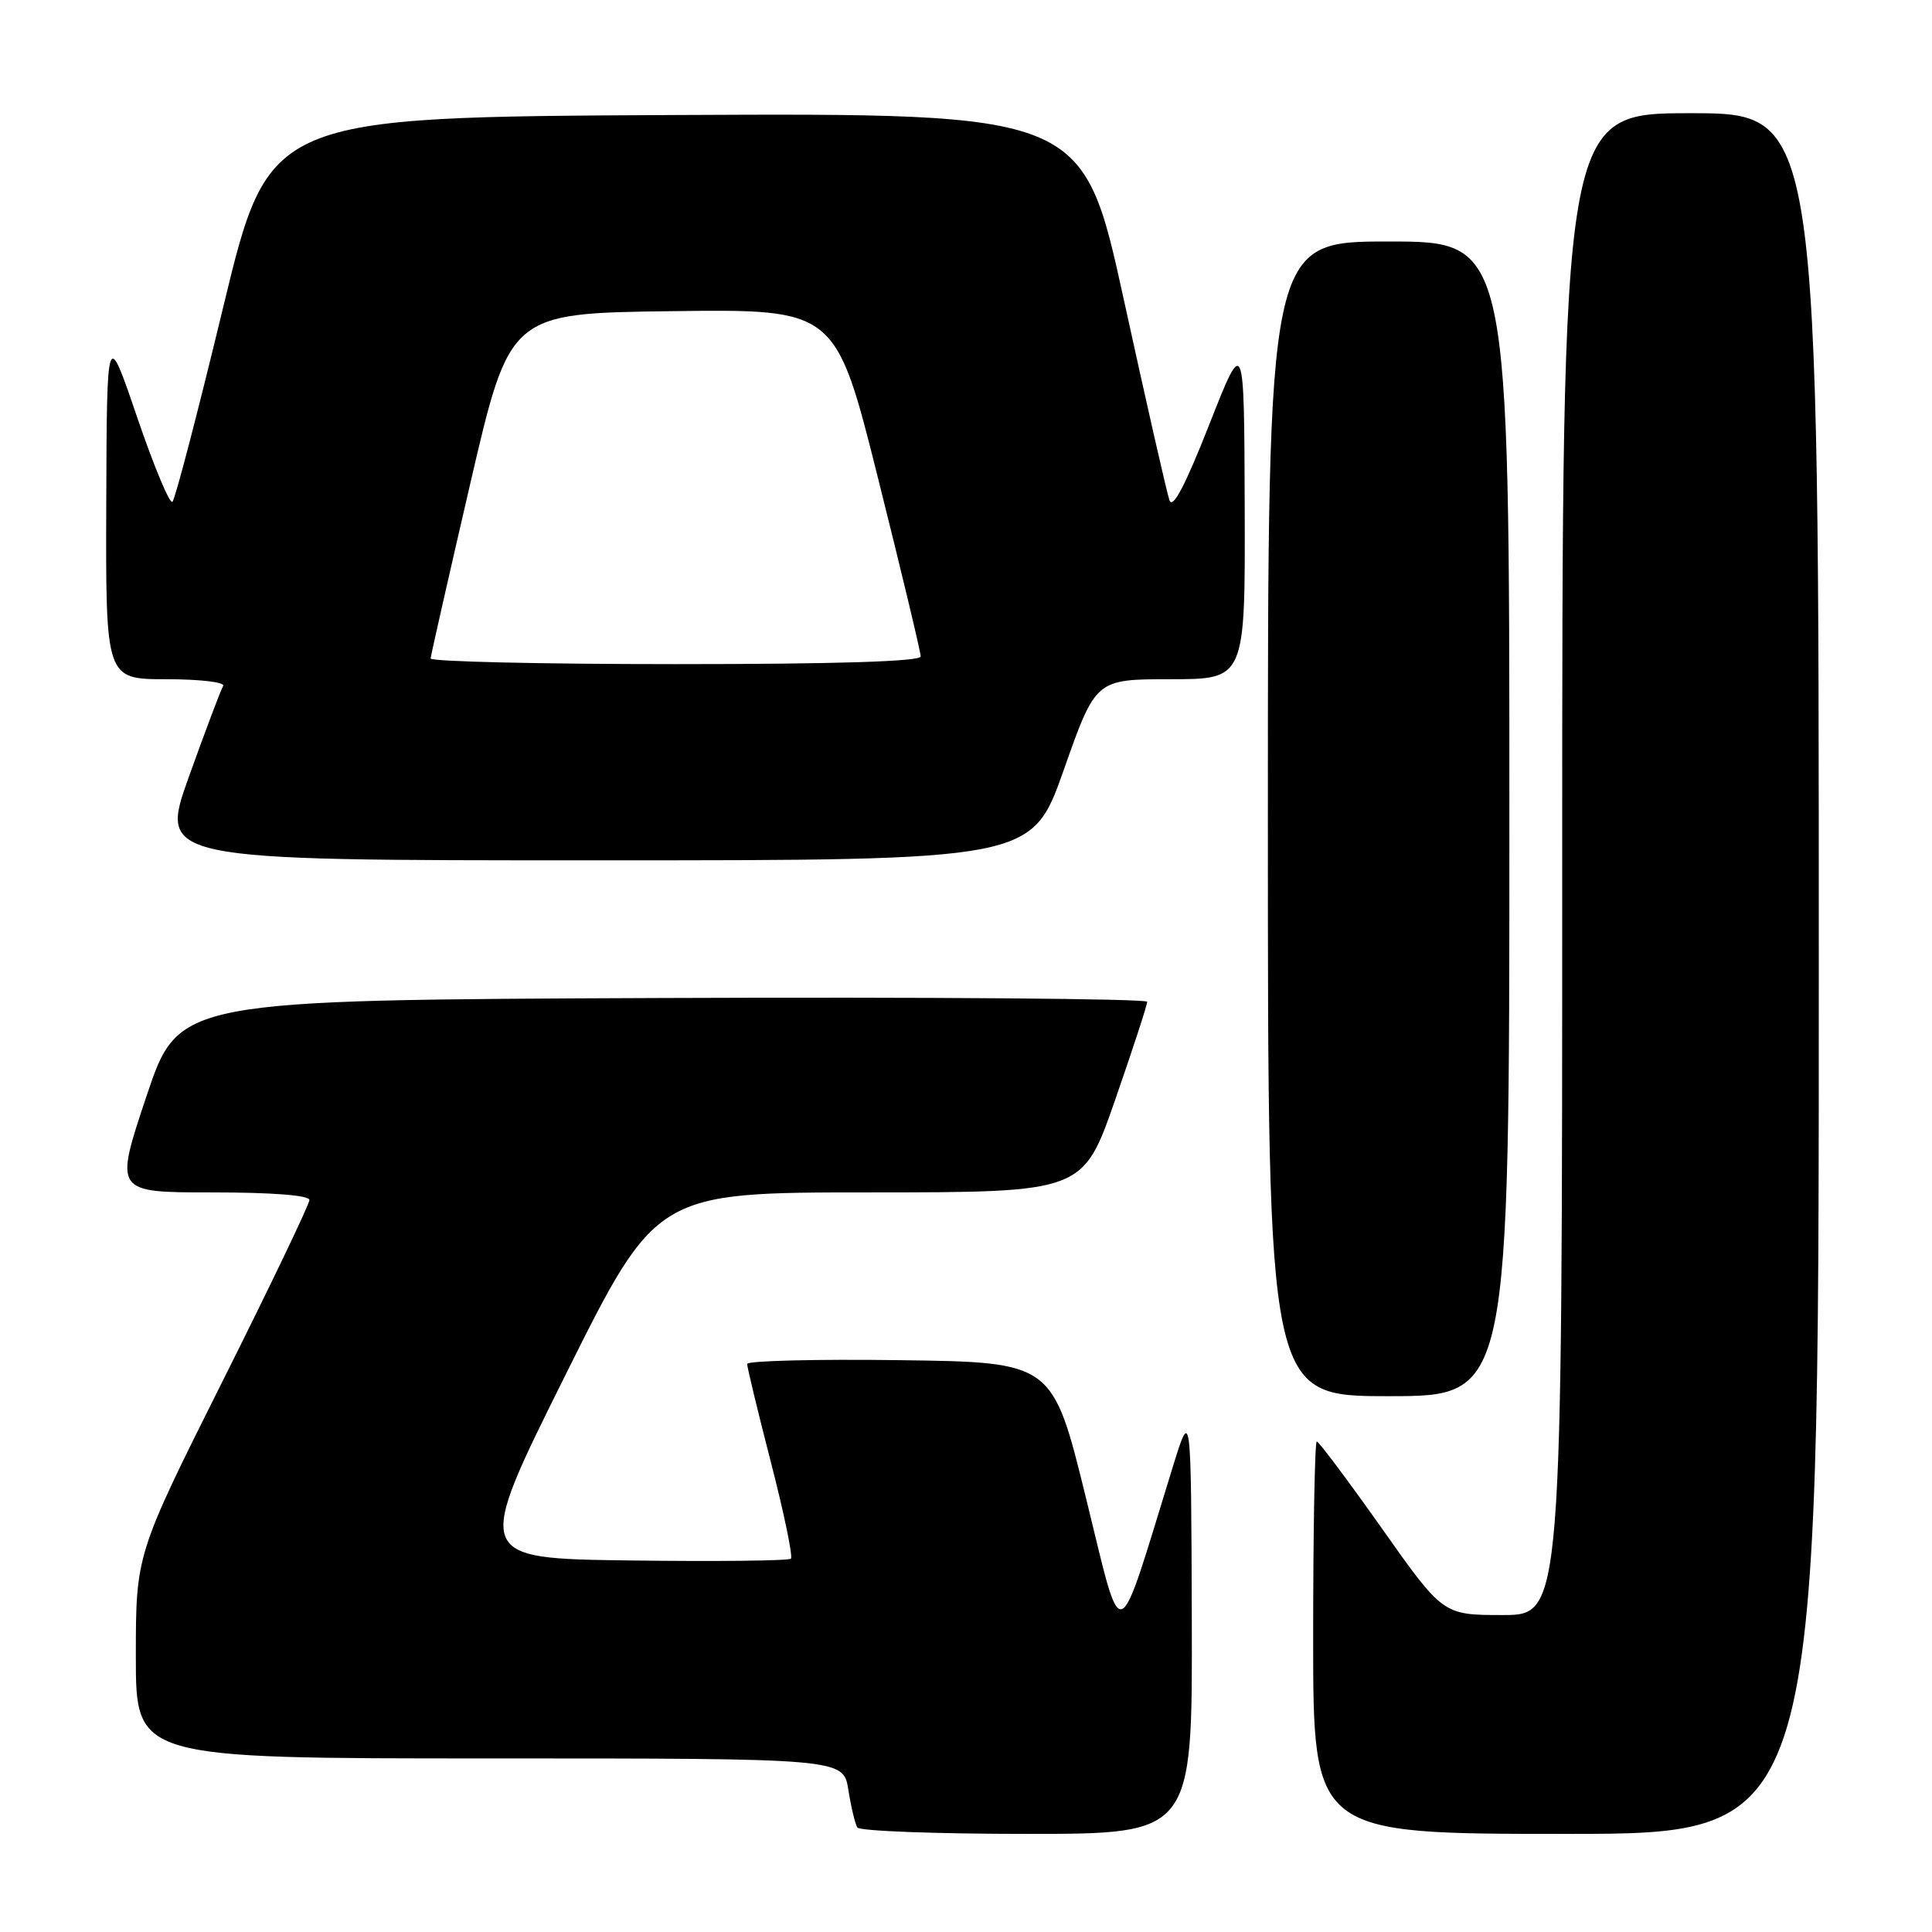 <?xml version="1.0" encoding="UTF-8" standalone="no"?>
<!DOCTYPE svg PUBLIC "-//W3C//DTD SVG 1.1//EN" "http://www.w3.org/Graphics/SVG/1.1/DTD/svg11.dtd" >
<svg xmlns="http://www.w3.org/2000/svg" xmlns:xlink="http://www.w3.org/1999/xlink" version="1.1" viewBox="0 0 256 256">
 <g >
 <path fill="currentColor"
d=" M 157.92 214.75 C 157.83 186.50 157.83 186.50 155.36 194.50 C 147.81 218.96 148.85 218.60 143.90 198.50 C 139.48 180.50 139.48 180.50 119.24 180.23 C 108.11 180.08 99.00 180.31 99.00 180.73 C 99.00 181.15 100.41 187.02 102.15 193.76 C 103.89 200.51 105.08 206.26 104.80 206.53 C 104.52 206.81 94.96 206.92 83.56 206.77 C 62.82 206.50 62.82 206.50 74.90 182.25 C 86.97 158.00 86.97 158.00 115.23 158.00 C 143.50 157.99 143.50 157.99 147.76 145.75 C 150.10 139.01 152.01 133.16 152.01 132.74 C 152.00 132.33 123.13 132.10 87.84 132.24 C 23.68 132.50 23.68 132.50 19.41 145.25 C 15.15 158.00 15.15 158.00 28.07 158.00 C 36.10 158.00 41.00 158.38 41.00 159.01 C 41.00 159.56 35.83 170.36 29.50 183.00 C 18.00 205.98 18.00 205.98 18.00 219.49 C 18.00 233.00 18.00 233.00 64.87 233.00 C 111.74 233.00 111.74 233.00 112.41 237.15 C 112.77 239.44 113.31 241.69 113.60 242.15 C 113.88 242.62 123.99 243.00 136.06 243.00 C 158.00 243.00 158.00 243.00 157.92 214.75 Z  M 241.00 129.00 C 241.00 15.00 241.00 15.00 224.00 15.00 C 207.00 15.00 207.00 15.00 207.00 114.50 C 207.00 214.00 207.00 214.00 199.11 214.00 C 191.21 214.00 191.21 214.00 183.09 202.50 C 178.62 196.18 174.74 191.00 174.48 191.00 C 174.22 191.00 174.00 202.70 174.00 217.00 C 174.00 243.00 174.00 243.00 207.50 243.00 C 241.00 243.00 241.00 243.00 241.00 129.00 Z  M 200.00 108.50 C 200.00 32.00 200.00 32.00 184.00 32.00 C 168.00 32.00 168.00 32.00 168.00 108.50 C 168.00 185.00 168.00 185.00 184.00 185.00 C 200.00 185.00 200.00 185.00 200.00 108.50 Z  M 140.96 102.00 C 145.19 90.00 145.19 90.00 155.10 90.00 C 165.00 90.00 165.00 90.00 164.93 67.25 C 164.86 44.50 164.86 44.50 160.22 56.29 C 157.05 64.34 155.38 67.51 154.96 66.29 C 154.61 65.31 151.90 53.36 148.92 39.74 C 143.50 14.99 143.50 14.99 89.58 15.24 C 35.66 15.50 35.66 15.50 29.58 40.68 C 26.24 54.53 23.21 66.15 22.85 66.49 C 22.50 66.84 20.40 61.81 18.18 55.31 C 14.16 43.50 14.16 43.50 14.08 66.75 C 14.00 90.00 14.00 90.00 22.06 90.00 C 26.50 90.00 29.87 90.40 29.57 90.89 C 29.27 91.38 27.23 96.78 25.04 102.89 C 21.06 114.00 21.06 114.00 78.89 114.00 C 136.73 114.00 136.73 114.00 140.96 102.00 Z  M 57.06 87.25 C 57.09 86.84 59.46 76.38 62.33 64.00 C 67.55 41.50 67.55 41.50 89.15 41.23 C 110.74 40.96 110.74 40.96 116.37 63.47 C 119.47 75.84 122.00 86.43 122.00 86.98 C 122.00 87.65 110.83 88.00 89.50 88.00 C 71.62 88.00 57.03 87.66 57.06 87.25 Z "/>
</g>
</svg>